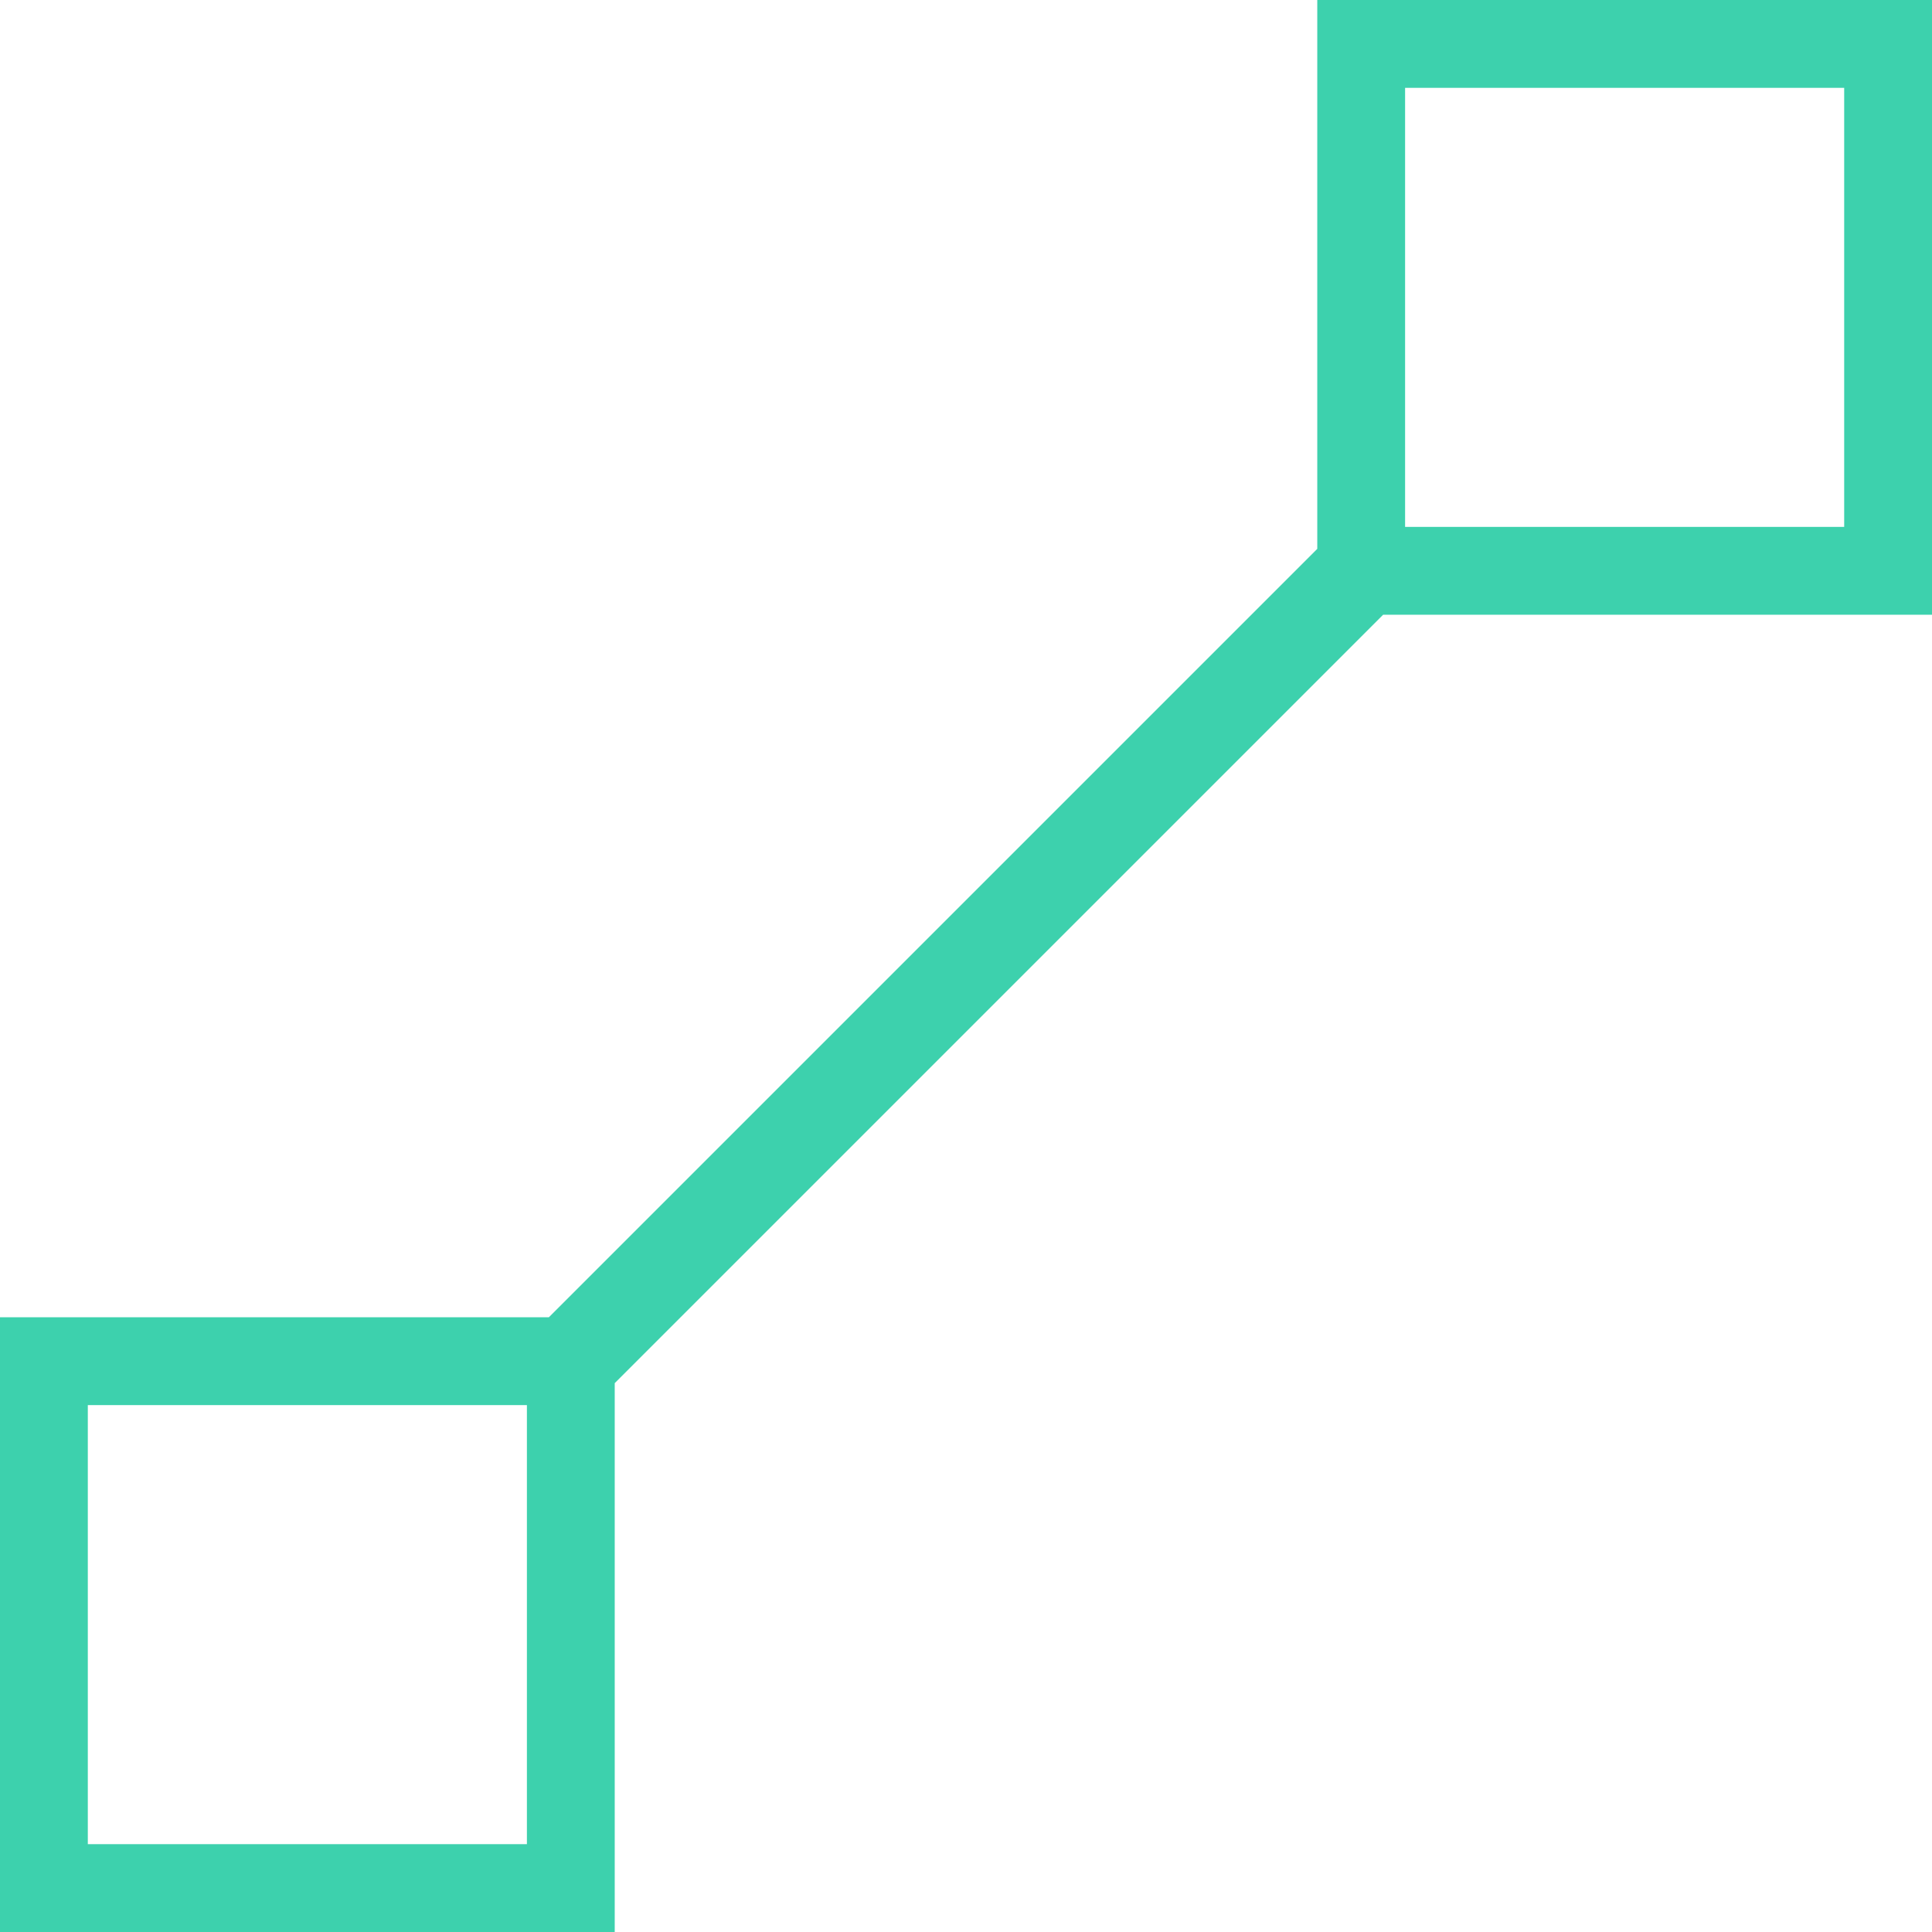 <?xml version="1.0" encoding="utf-8"?>
<svg xmlns="http://www.w3.org/2000/svg"
	xmlns:xlink="http://www.w3.org/1999/xlink"
	width="44px" height="44px" viewBox="0 0 44 44">
<path fillRule="evenodd" d="M 30 0C 30 0 30 12.5 30 12.5 30 12.5 12.5 30 12.5 30 12.5 30 0 30 0 30 0 30 0 44 0 44 0 44 14 44 14 44 14 44 14 31.5 14 31.5 14 31.5 31.5 14 31.5 14 31.5 14 44 14 44 14 44 14 44 0 44 0 44 0 30 0 30 0ZM 12 42C 12 42 2 42 2 42 2 42 2 32 2 32 2 32 12 32 12 32 12 32 12 42 12 42ZM 42 12C 42 12 32 12 32 12 32 12 32 2 32 2 32 2 42 2 42 2 42 2 42 12 42 12Z" fill="rgb(61,209,173)"/></svg>
